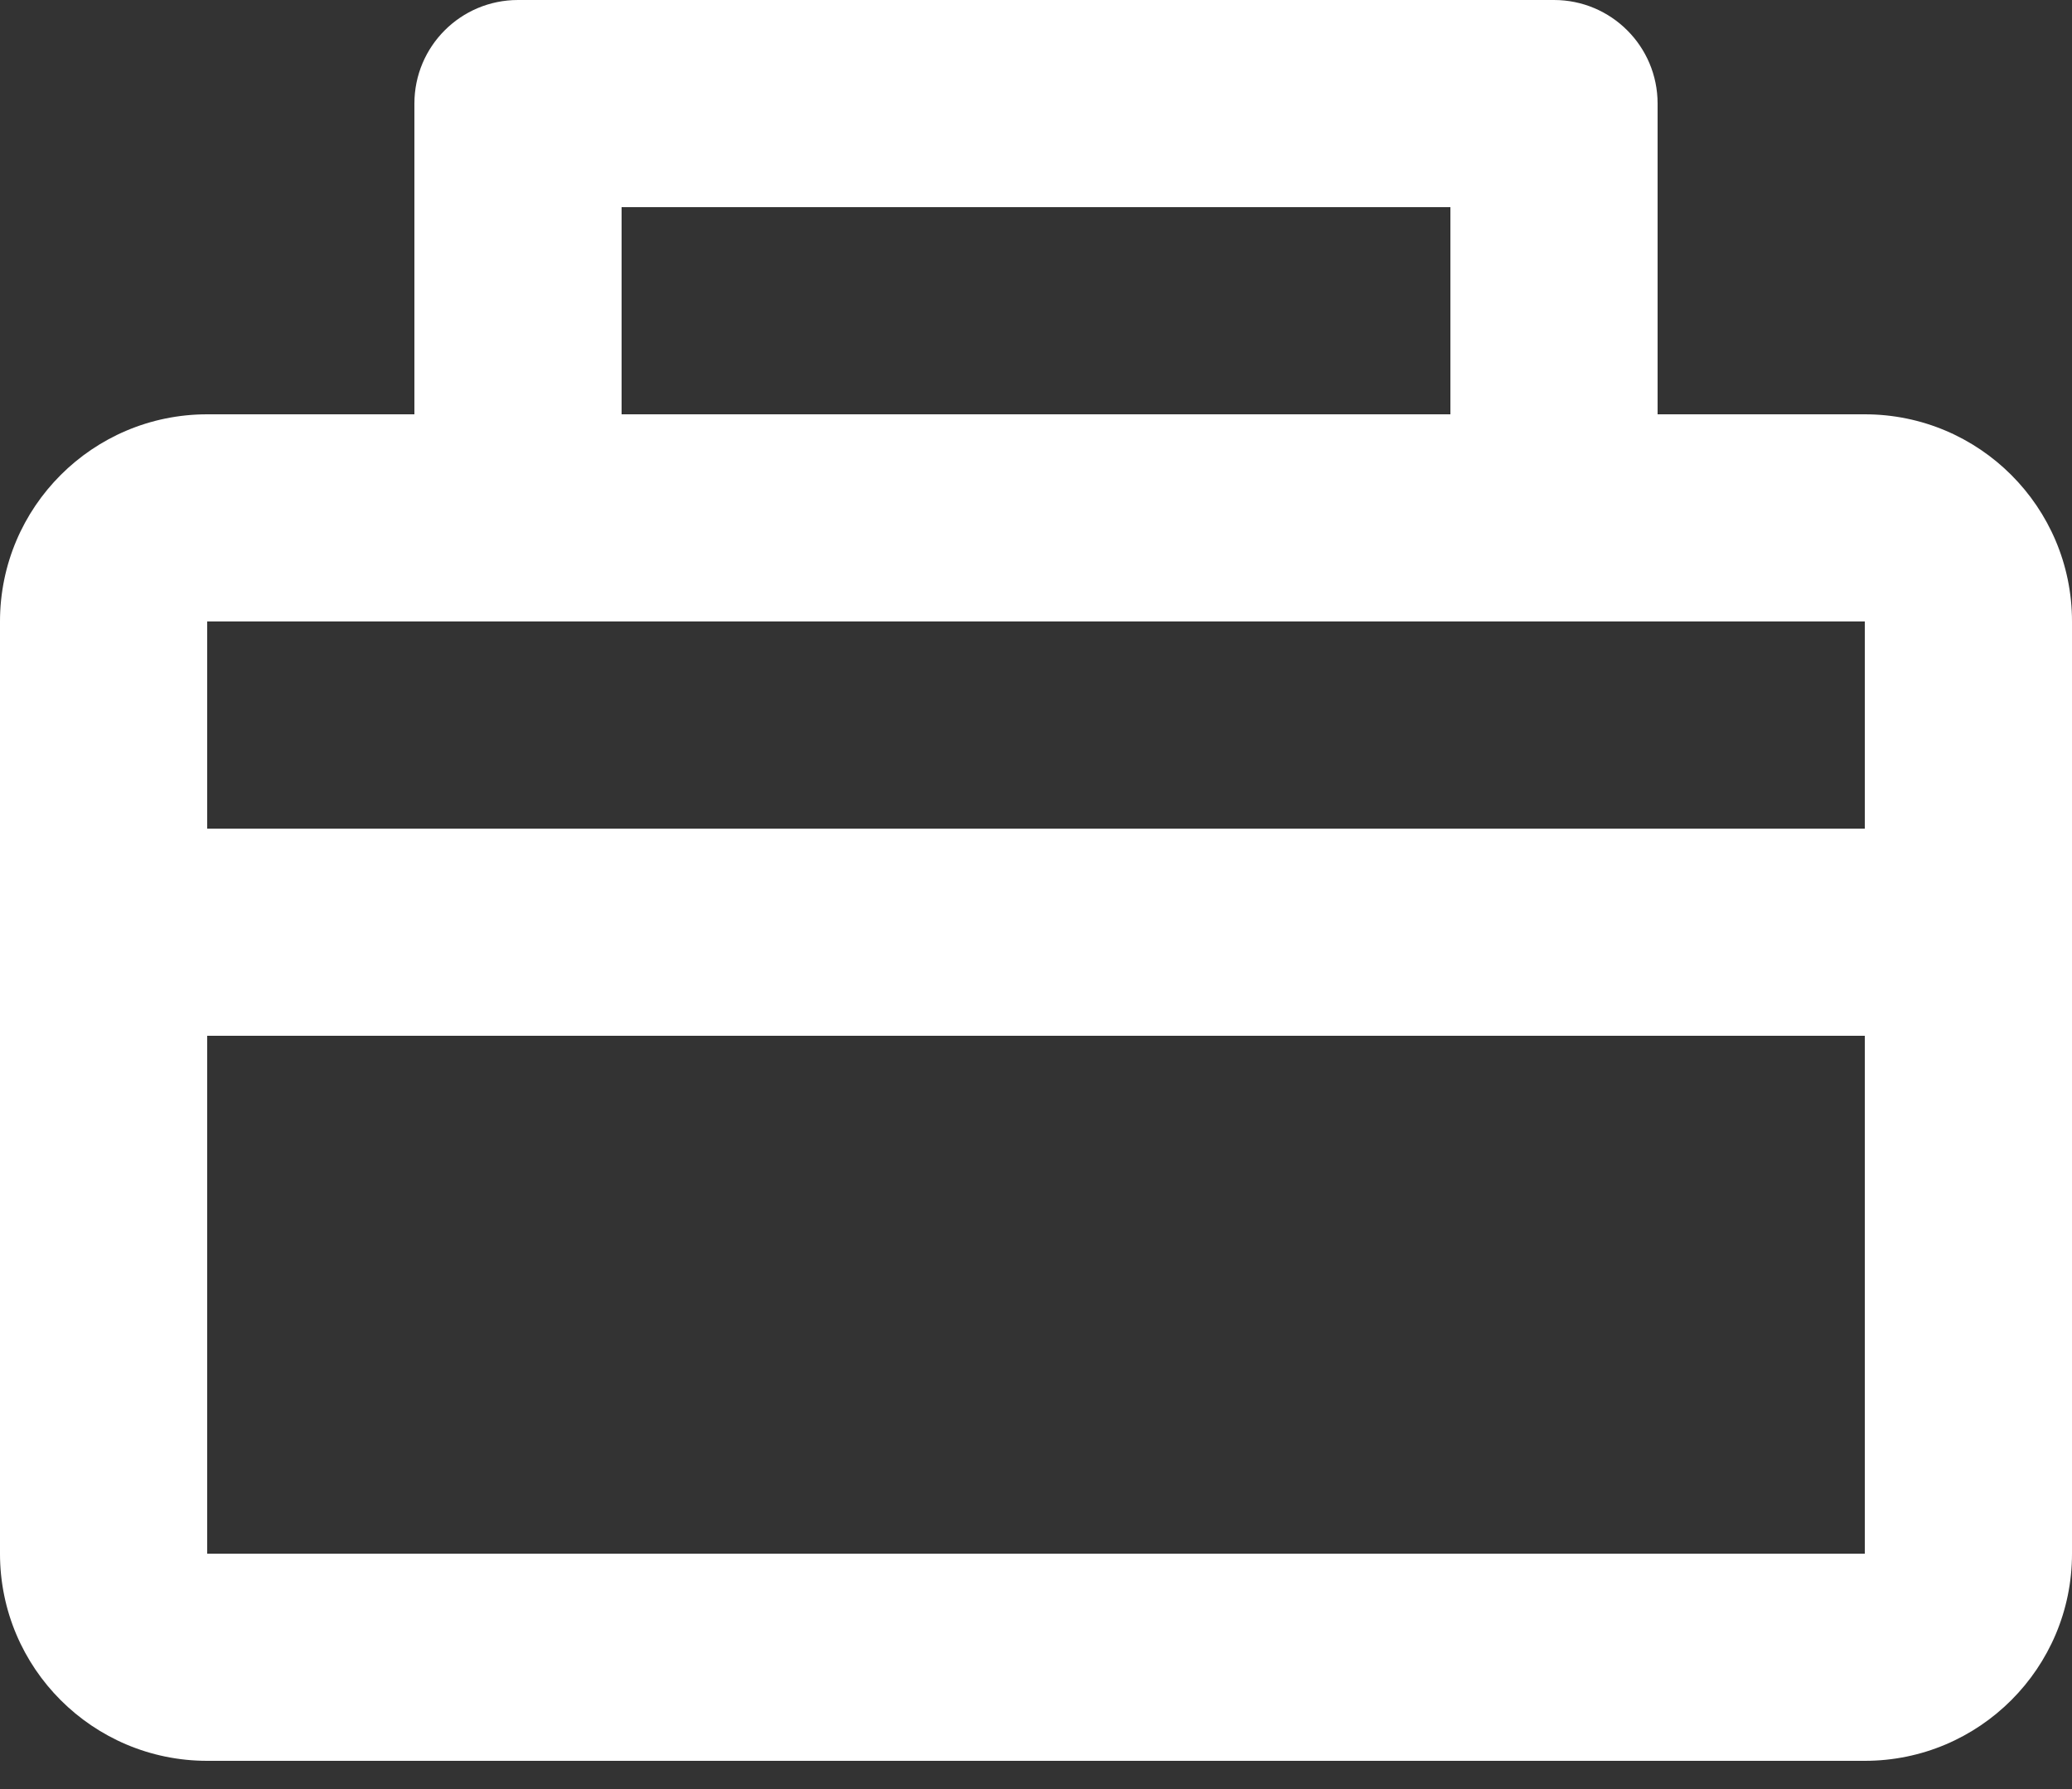 <svg width="22" height="19" viewBox="0 0 22 19" fill="none" xmlns="http://www.w3.org/2000/svg">
<rect x="0" y="0" width="22" height="19" fill="#333333" stroke="none"/>
<path d="M19.8 18.7H2.2C0.985 18.7 0 17.715 0 16.5V6.6C0 5.385 0.985 4.4 2.2 4.4H19.8C21.015 4.4 22 5.385 22 6.6V16.5C22 17.715 21.015 18.7 19.8 18.7ZM2.2 6.6V16.5H19.8V6.6H2.2Z" fill="white"/>
<path fill-rule="evenodd" clip-rule="evenodd" d="M6.6 2.2V4.4H15.4V2.2H6.6ZM5.5 0C4.892 0 4.4 0.492 4.4 1.1V5.5C4.4 6.108 4.892 6.6 5.5 6.6H16.5C17.107 6.6 17.6 6.108 17.6 5.5V1.1C17.6 0.492 17.107 0 16.5 0H5.5Z" fill="white"/>
<path fill-rule="evenodd" clip-rule="evenodd" d="M1.1 8.8C0.492 8.8 0 9.292 0 9.9C0 10.507 0.492 11 1.1 11H20.9C21.508 11 22 10.507 22 9.9C22 9.292 21.508 8.8 20.9 8.8H1.1Z" fill="white"/>
</svg>

